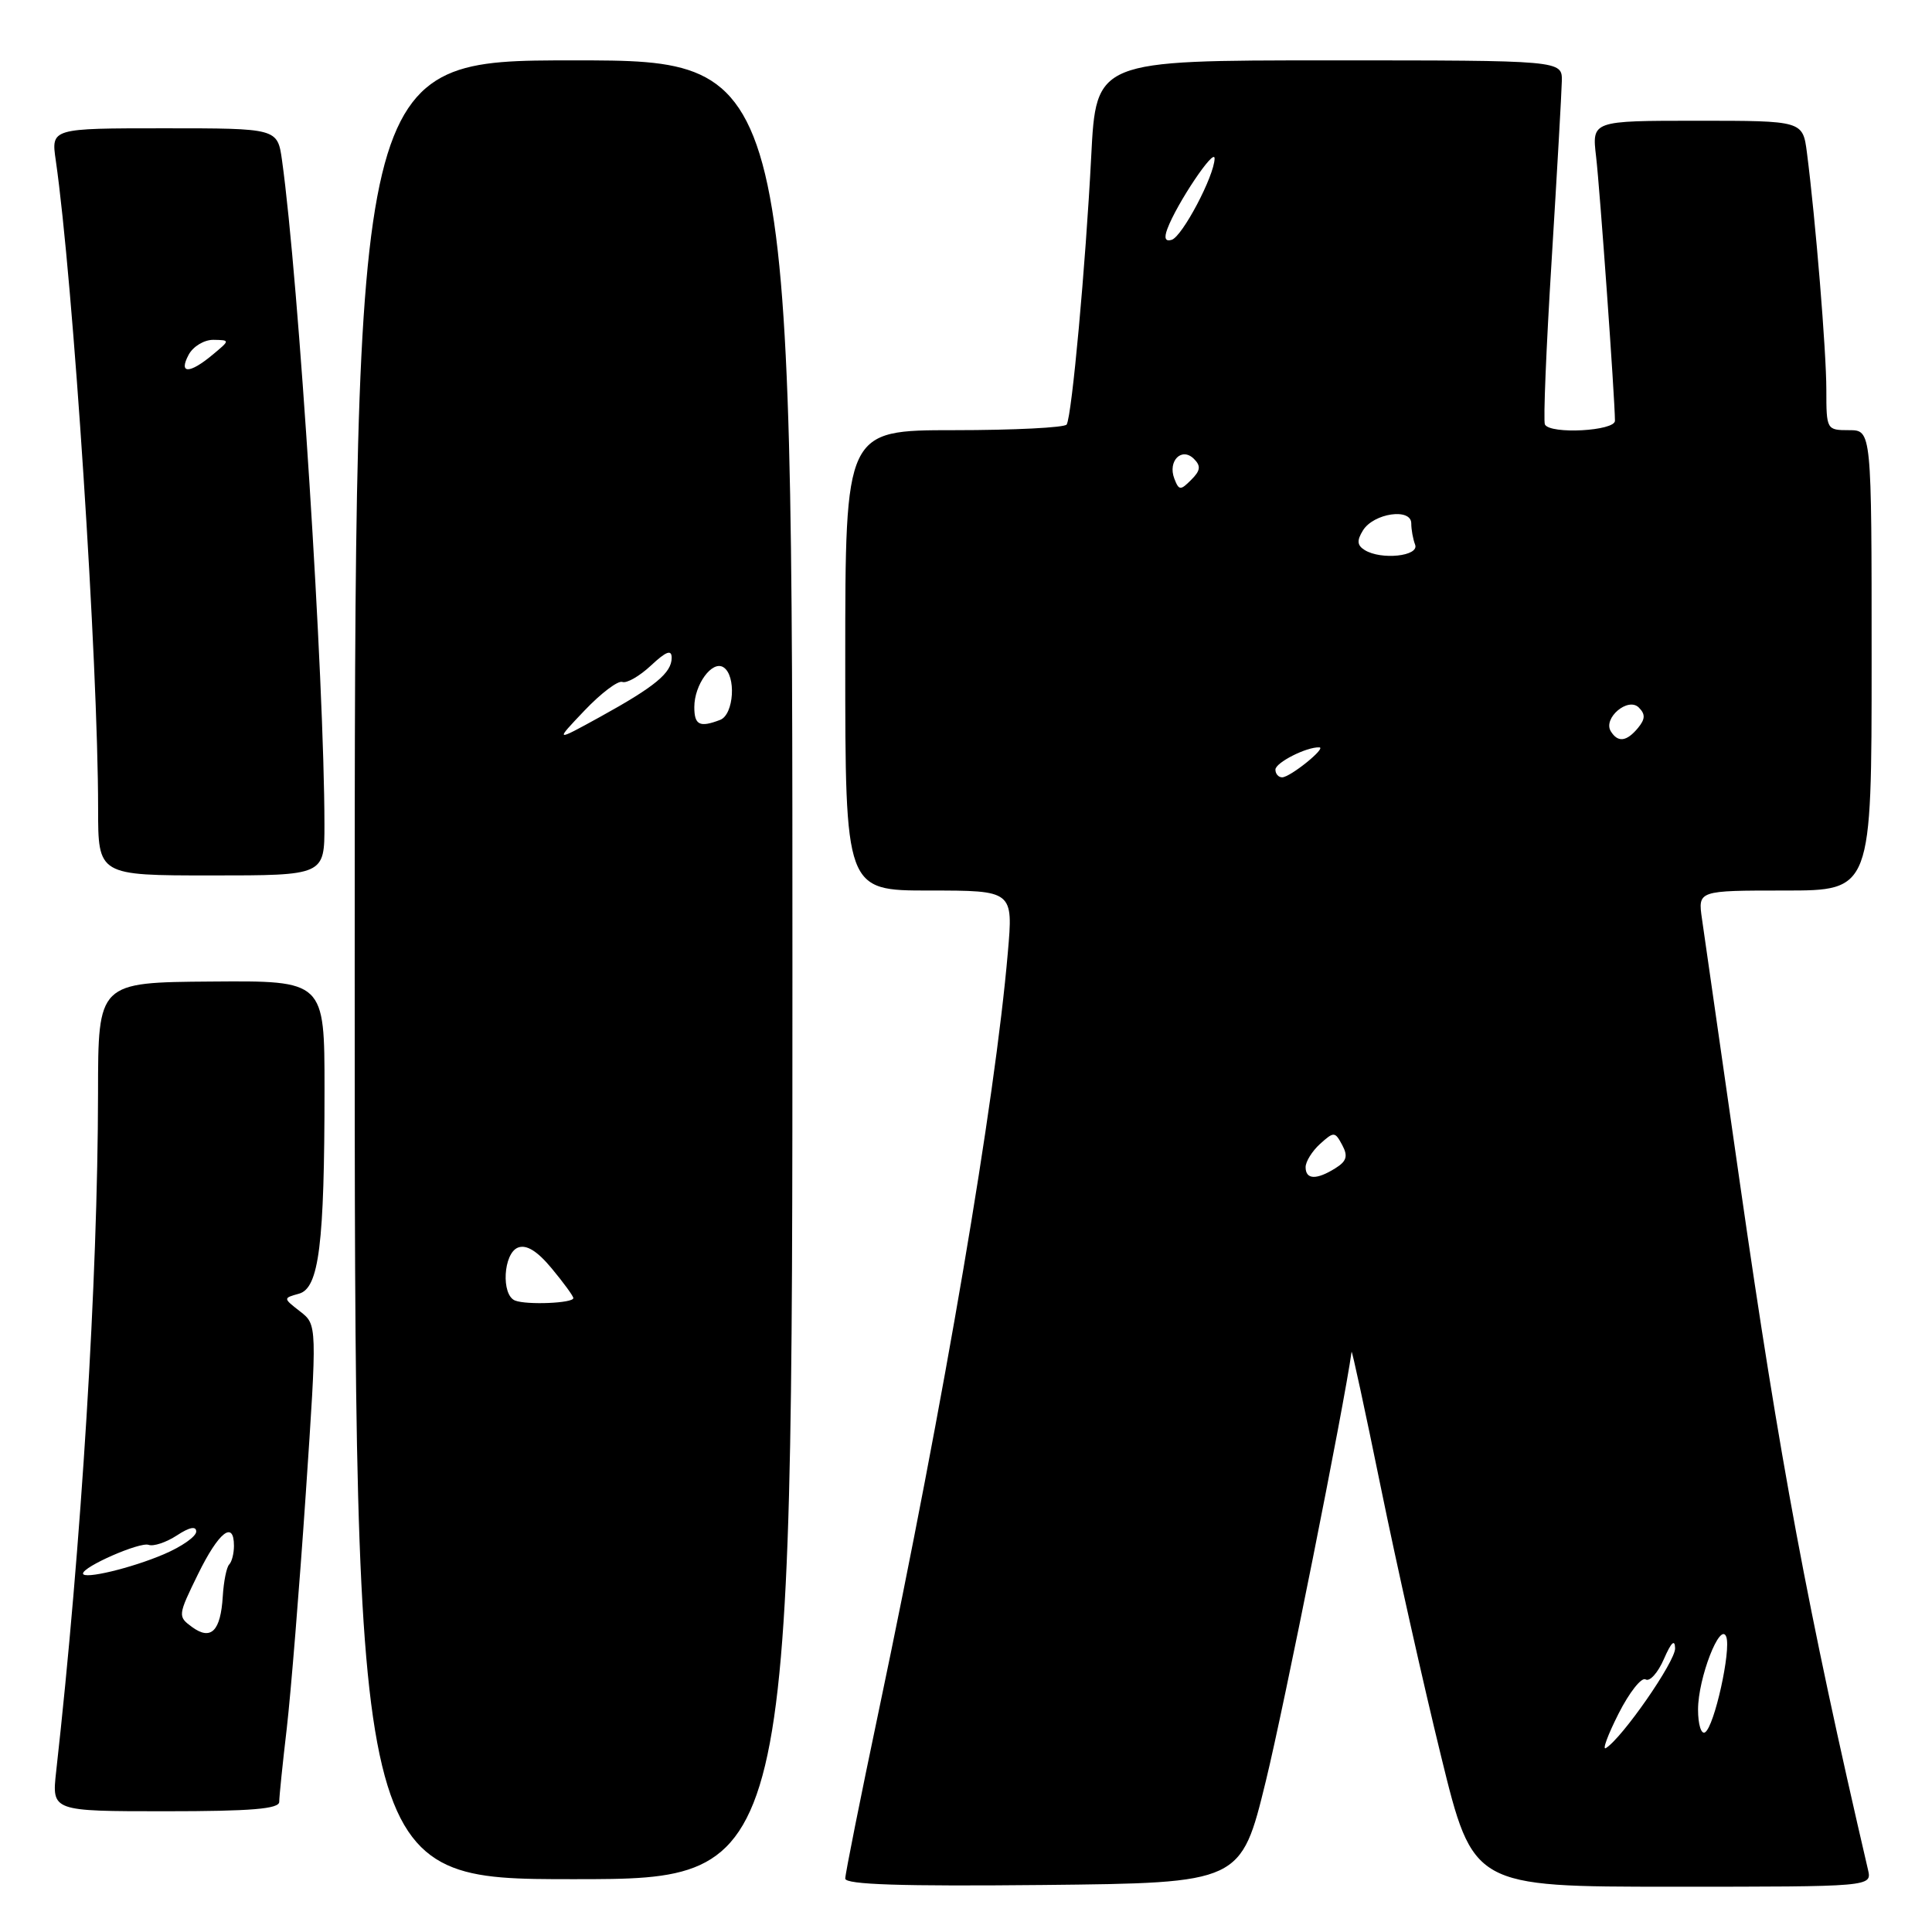<?xml version="1.0" encoding="UTF-8" standalone="no"?>
<!DOCTYPE svg PUBLIC "-//W3C//DTD SVG 1.1//EN" "http://www.w3.org/Graphics/SVG/1.1/DTD/svg11.dtd" >
<svg xmlns="http://www.w3.org/2000/svg" xmlns:xlink="http://www.w3.org/1999/xlink" version="1.1" viewBox="0 0 256 256">
 <g >
 <path fill="currentColor"
d=" M 167.73 236.00 C 170.17 226.01 178.12 186.19 179.09 179.13 C 179.13 178.78 180.87 186.82 182.95 197.00 C 185.03 207.18 188.63 223.26 190.96 232.75 C 195.19 250.00 195.19 250.00 221.62 250.00 C 248.04 250.00 248.04 250.00 247.52 247.75 C 239.57 213.56 235.80 193.34 230.58 157.00 C 228.09 139.68 225.81 123.81 225.52 121.75 C 224.98 118.00 224.98 118.00 236.49 118.00 C 248.00 118.00 248.00 118.00 248.00 87.50 C 248.00 57.00 248.00 57.00 245.00 57.00 C 242.04 57.00 242.00 56.93 242.00 51.67 C 242.00 46.56 240.57 29.11 239.43 20.25 C 238.88 16.00 238.88 16.00 224.90 16.00 C 210.93 16.00 210.93 16.00 211.49 20.75 C 211.99 25.02 213.97 52.67 213.99 55.75 C 214.00 57.11 205.43 57.58 204.71 56.25 C 204.48 55.84 204.88 46.05 205.60 34.50 C 206.31 22.95 206.92 12.26 206.95 10.75 C 207.00 8.00 207.00 8.00 176.12 8.00 C 145.24 8.00 145.24 8.00 144.59 20.75 C 143.85 35.16 142.03 55.12 141.34 56.25 C 141.09 56.66 134.38 57.00 126.44 57.00 C 112.00 57.00 112.00 57.00 112.00 87.50 C 112.00 118.00 112.00 118.00 123.13 118.00 C 134.26 118.00 134.26 118.00 133.54 126.25 C 131.84 146.01 125.14 185.33 116.45 226.65 C 114.00 238.29 112.00 248.31 112.00 248.92 C 112.00 249.72 119.47 249.96 138.22 249.77 C 164.43 249.50 164.43 249.50 167.73 236.00 Z  M 105.00 128.50 C 105.00 8.00 105.00 8.00 76.00 8.00 C 47.00 8.00 47.00 8.00 47.00 128.50 C 47.00 249.00 47.00 249.00 76.00 249.00 C 105.00 249.00 105.00 249.00 105.00 128.50 Z  M 37.00 238.75 C 37.00 238.06 37.45 233.68 38.00 229.00 C 38.54 224.32 39.67 210.38 40.51 198.02 C 42.03 175.53 42.03 175.53 39.76 173.77 C 37.50 172.01 37.50 172.01 39.62 171.42 C 42.27 170.69 43.00 164.87 43.00 144.32 C 43.00 129.94 43.00 129.94 28.00 130.06 C 13.00 130.17 13.00 130.17 12.99 144.84 C 12.96 169.50 10.80 204.66 7.44 234.75 C 6.86 240.00 6.86 240.00 21.93 240.00 C 33.32 240.00 37.00 239.69 37.00 238.75 Z  M 42.99 109.25 C 42.98 90.23 39.58 37.06 37.37 21.25 C 36.77 17.00 36.77 17.00 21.77 17.00 C 6.77 17.00 6.77 17.00 7.39 21.25 C 9.69 37.17 13.00 87.87 13.00 107.15 C 13.00 116.00 13.00 116.00 28.00 116.00 C 43.00 116.00 43.00 116.00 42.99 109.25 Z  M 214.47 227.06 C 215.90 224.24 217.51 222.20 218.05 222.53 C 218.59 222.87 219.69 221.65 220.48 219.82 C 221.44 217.62 221.93 217.14 221.96 218.41 C 222.00 220.15 214.96 230.29 212.79 231.63 C 212.28 231.95 213.04 229.89 214.47 227.06 Z  M 225.00 226.53 C 225.00 222.36 227.95 214.76 228.74 216.89 C 229.40 218.67 227.16 228.78 225.93 229.54 C 225.42 229.86 225.00 228.50 225.00 226.53 Z  M 173.00 154.65 C 173.00 153.92 173.86 152.53 174.92 151.57 C 176.75 149.92 176.89 149.93 177.85 151.72 C 178.64 153.19 178.44 153.87 176.94 154.80 C 174.43 156.37 173.00 156.32 173.00 154.65 Z  M 169.00 101.98 C 169.00 101.05 173.14 98.95 174.82 99.03 C 175.81 99.08 170.95 103.00 169.89 103.00 C 169.40 103.00 169.00 102.54 169.00 101.98 Z  M 213.44 96.90 C 212.37 95.17 215.72 92.32 217.15 93.75 C 218.04 94.64 218.01 95.28 217.04 96.46 C 215.53 98.28 214.38 98.42 213.44 96.90 Z  M 180.82 72.88 C 179.82 72.26 179.77 71.62 180.60 70.28 C 182.02 67.99 187.00 67.27 187.00 69.35 C 187.00 70.17 187.23 71.44 187.51 72.17 C 188.09 73.70 183.00 74.24 180.82 72.88 Z  M 155.60 63.41 C 154.71 61.07 156.59 59.19 158.21 60.81 C 159.15 61.75 159.07 62.36 157.84 63.58 C 156.42 65.01 156.21 65.00 155.60 63.41 Z  M 154.68 30.33 C 155.92 26.99 160.96 19.47 160.94 21.00 C 160.91 23.30 156.66 31.35 155.25 31.78 C 154.41 32.04 154.22 31.56 154.68 30.33 Z  M 68.25 172.33 C 66.38 171.59 66.69 166.06 68.64 165.31 C 69.76 164.88 71.20 165.77 73.12 168.09 C 74.67 169.96 75.96 171.72 75.97 172.00 C 76.00 172.68 69.81 172.94 68.25 172.33 Z  M 77.46 94.14 C 79.64 91.85 81.89 90.15 82.46 90.36 C 83.03 90.58 84.74 89.60 86.25 88.19 C 88.27 86.30 89.00 86.03 89.00 87.16 C 89.00 89.16 86.81 90.97 79.50 95.00 C 73.50 98.30 73.50 98.30 77.46 94.14 Z  M 92.00 93.69 C 92.00 90.72 94.36 87.48 95.85 88.41 C 97.58 89.48 97.26 94.69 95.42 95.39 C 92.71 96.43 92.00 96.08 92.00 93.69 Z  M 25.45 215.59 C 23.54 214.19 23.56 214.06 26.24 208.58 C 28.98 202.99 31.00 201.40 31.00 204.83 C 31.00 205.84 30.72 206.95 30.37 207.30 C 30.02 207.65 29.64 209.54 29.52 211.51 C 29.24 216.14 27.96 217.42 25.45 215.59 Z  M 11.00 208.50 C 11.00 207.58 18.54 204.29 19.69 204.70 C 20.34 204.94 22.03 204.37 23.44 203.45 C 25.11 202.35 26.00 202.18 26.00 202.94 C 26.00 203.59 24.09 204.93 21.75 205.93 C 17.42 207.79 11.00 209.32 11.00 208.50 Z  M 25.00 47.00 C 25.59 45.90 27.07 45.01 28.29 45.03 C 30.50 45.07 30.50 45.07 28.14 47.03 C 25.09 49.57 23.63 49.56 25.00 47.00 Z "/>
</g>
</svg>